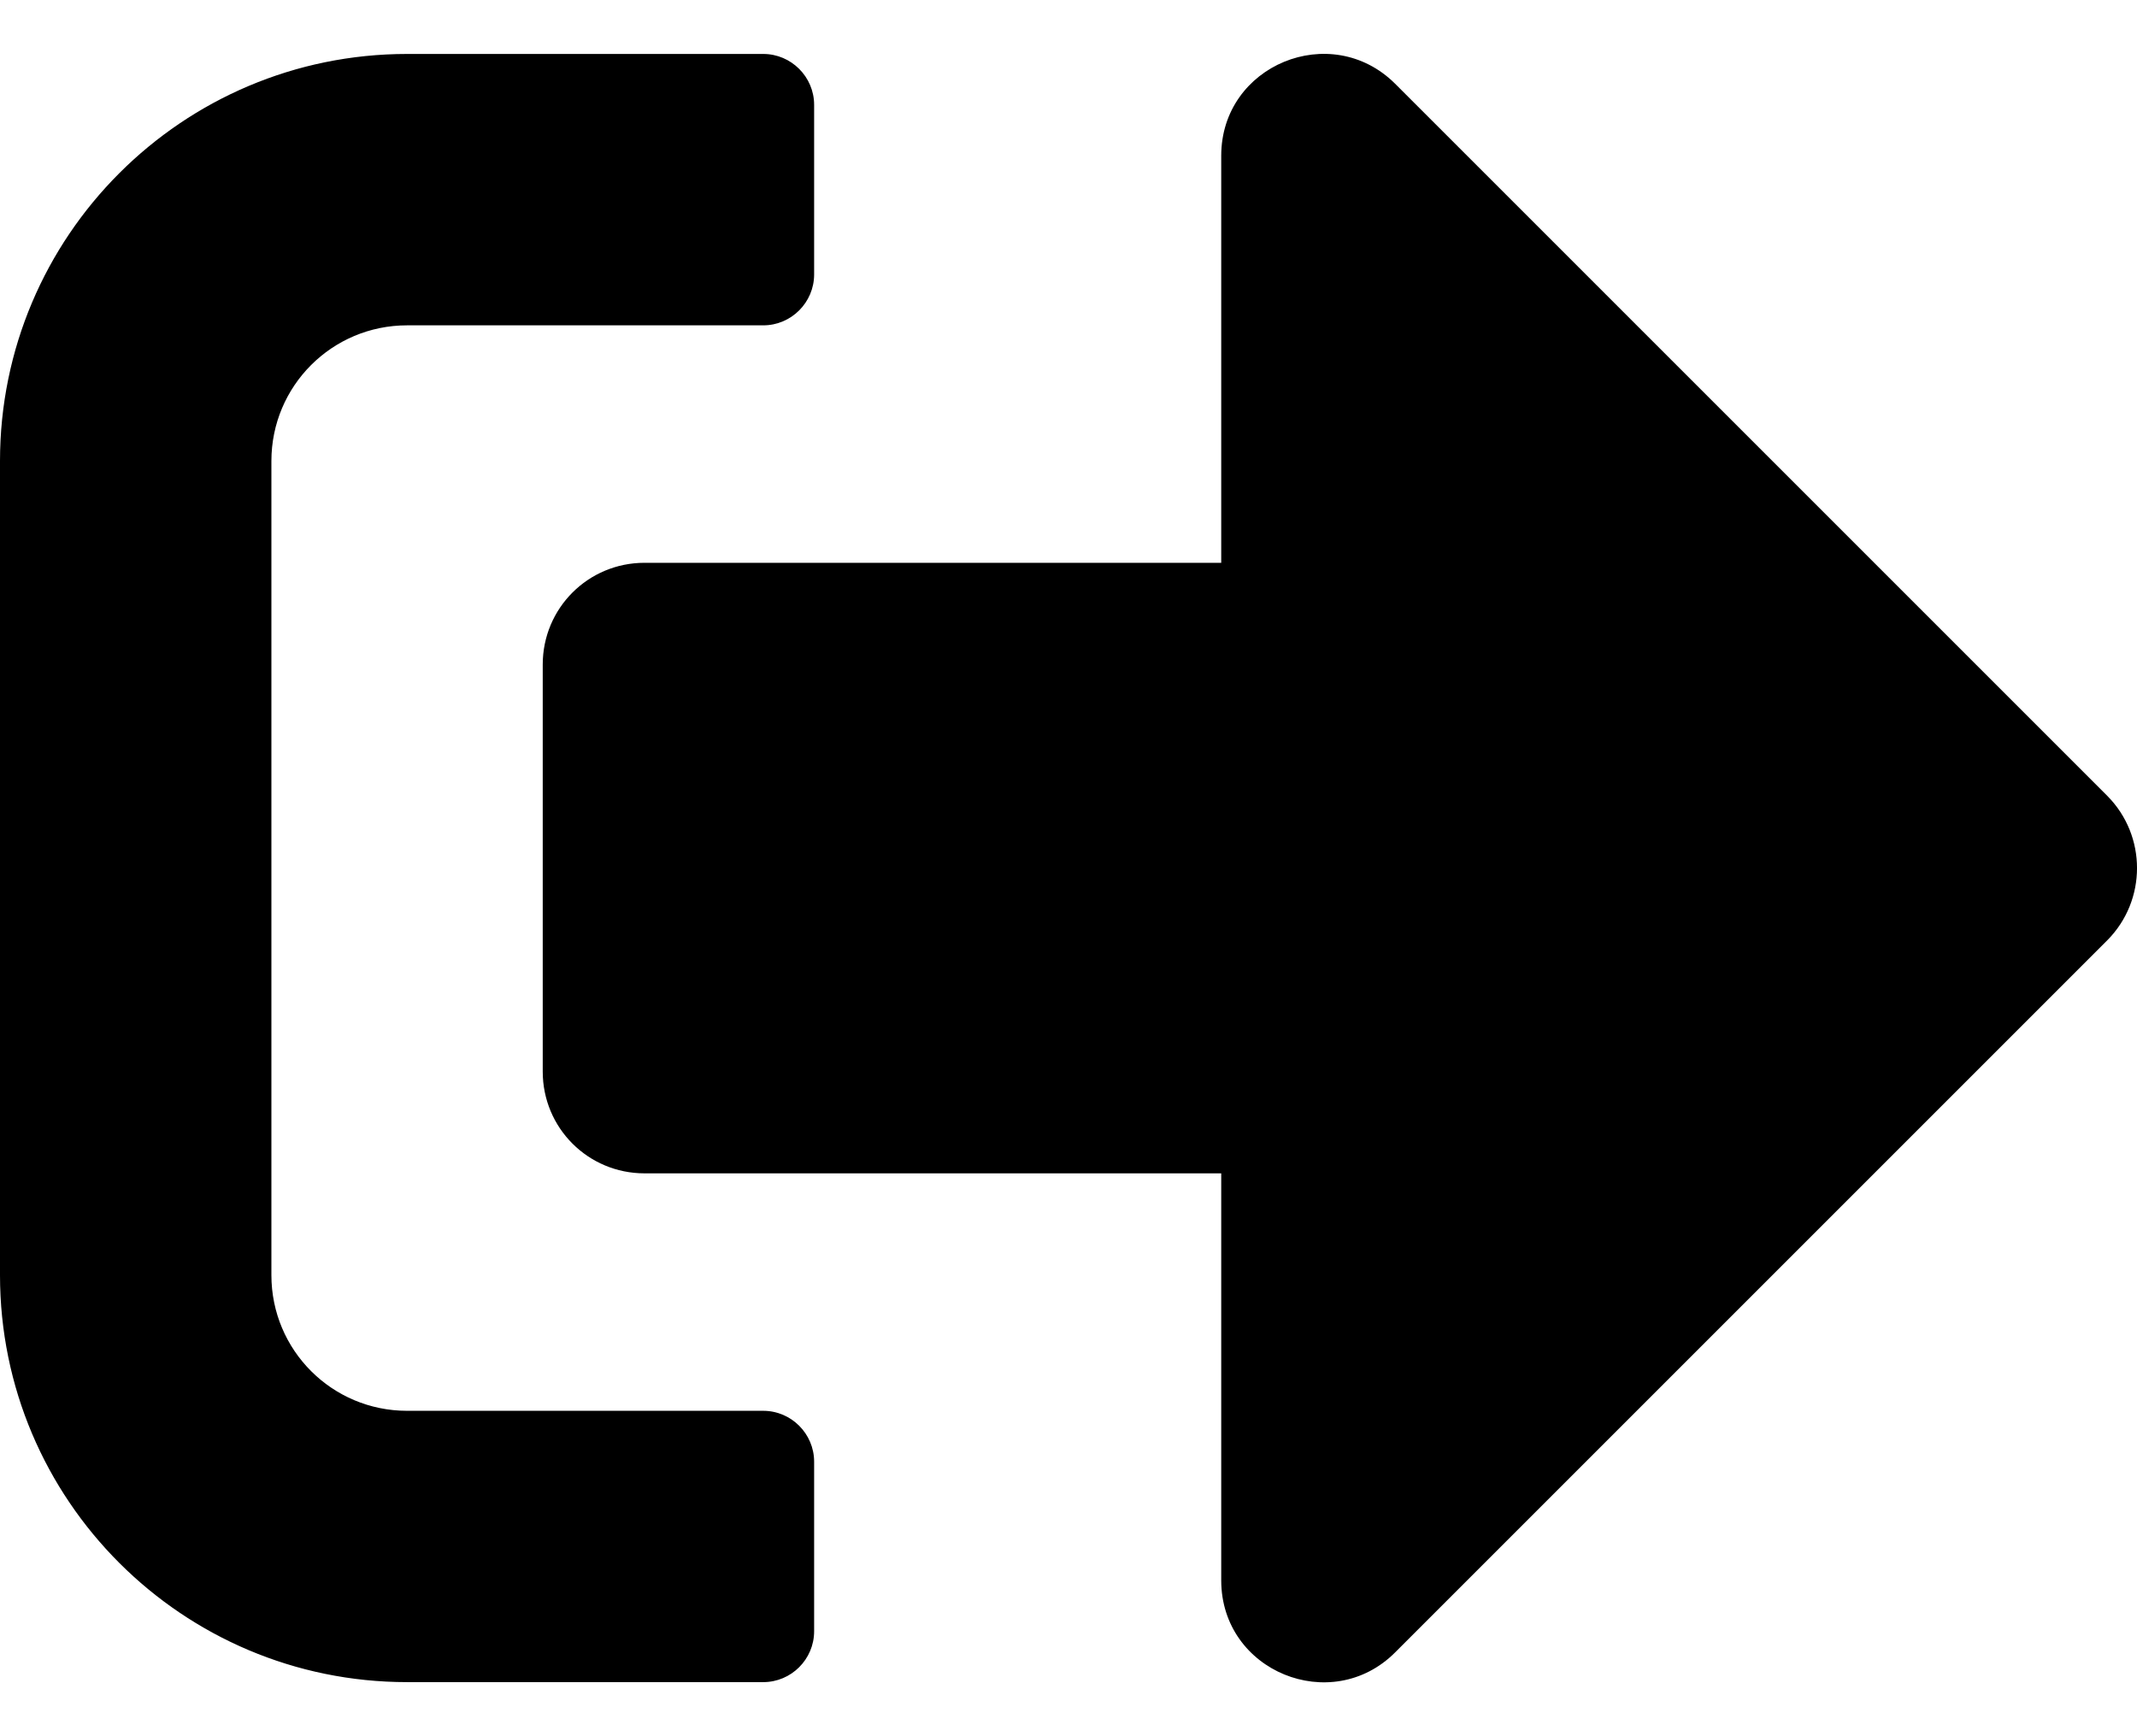 <svg viewBox="0 0 32 26" fill="currentColor" xmlns="http://www.w3.org/2000/svg">
  <path d="M31.557 14.079L20.89 24.746C19.938 25.698 18.287 25.032 18.287 23.666V17.571H9.651C8.807 17.571 8.127 16.892 8.127 16.047V9.952C8.127 9.107 8.807 8.428 9.651 8.428H18.287V2.332C18.287 0.973 19.931 0.3 20.89 1.253L31.557 11.92C32.148 12.517 32.148 13.482 31.557 14.079ZM12.191 24.428V21.889C12.191 21.47 11.848 21.127 11.429 21.127H6.096C4.972 21.127 4.064 20.219 4.064 19.095V6.904C4.064 5.78 4.972 4.872 6.096 4.872H11.429C11.848 4.872 12.191 4.529 12.191 4.11V1.57C12.191 1.151 11.848 0.808 11.429 0.808H6.096C2.73 0.808 0 3.539 0 6.904V19.095C0 22.46 2.73 25.19 6.096 25.19H11.429C11.848 25.19 12.191 24.848 12.191 24.428Z" />
</svg>

